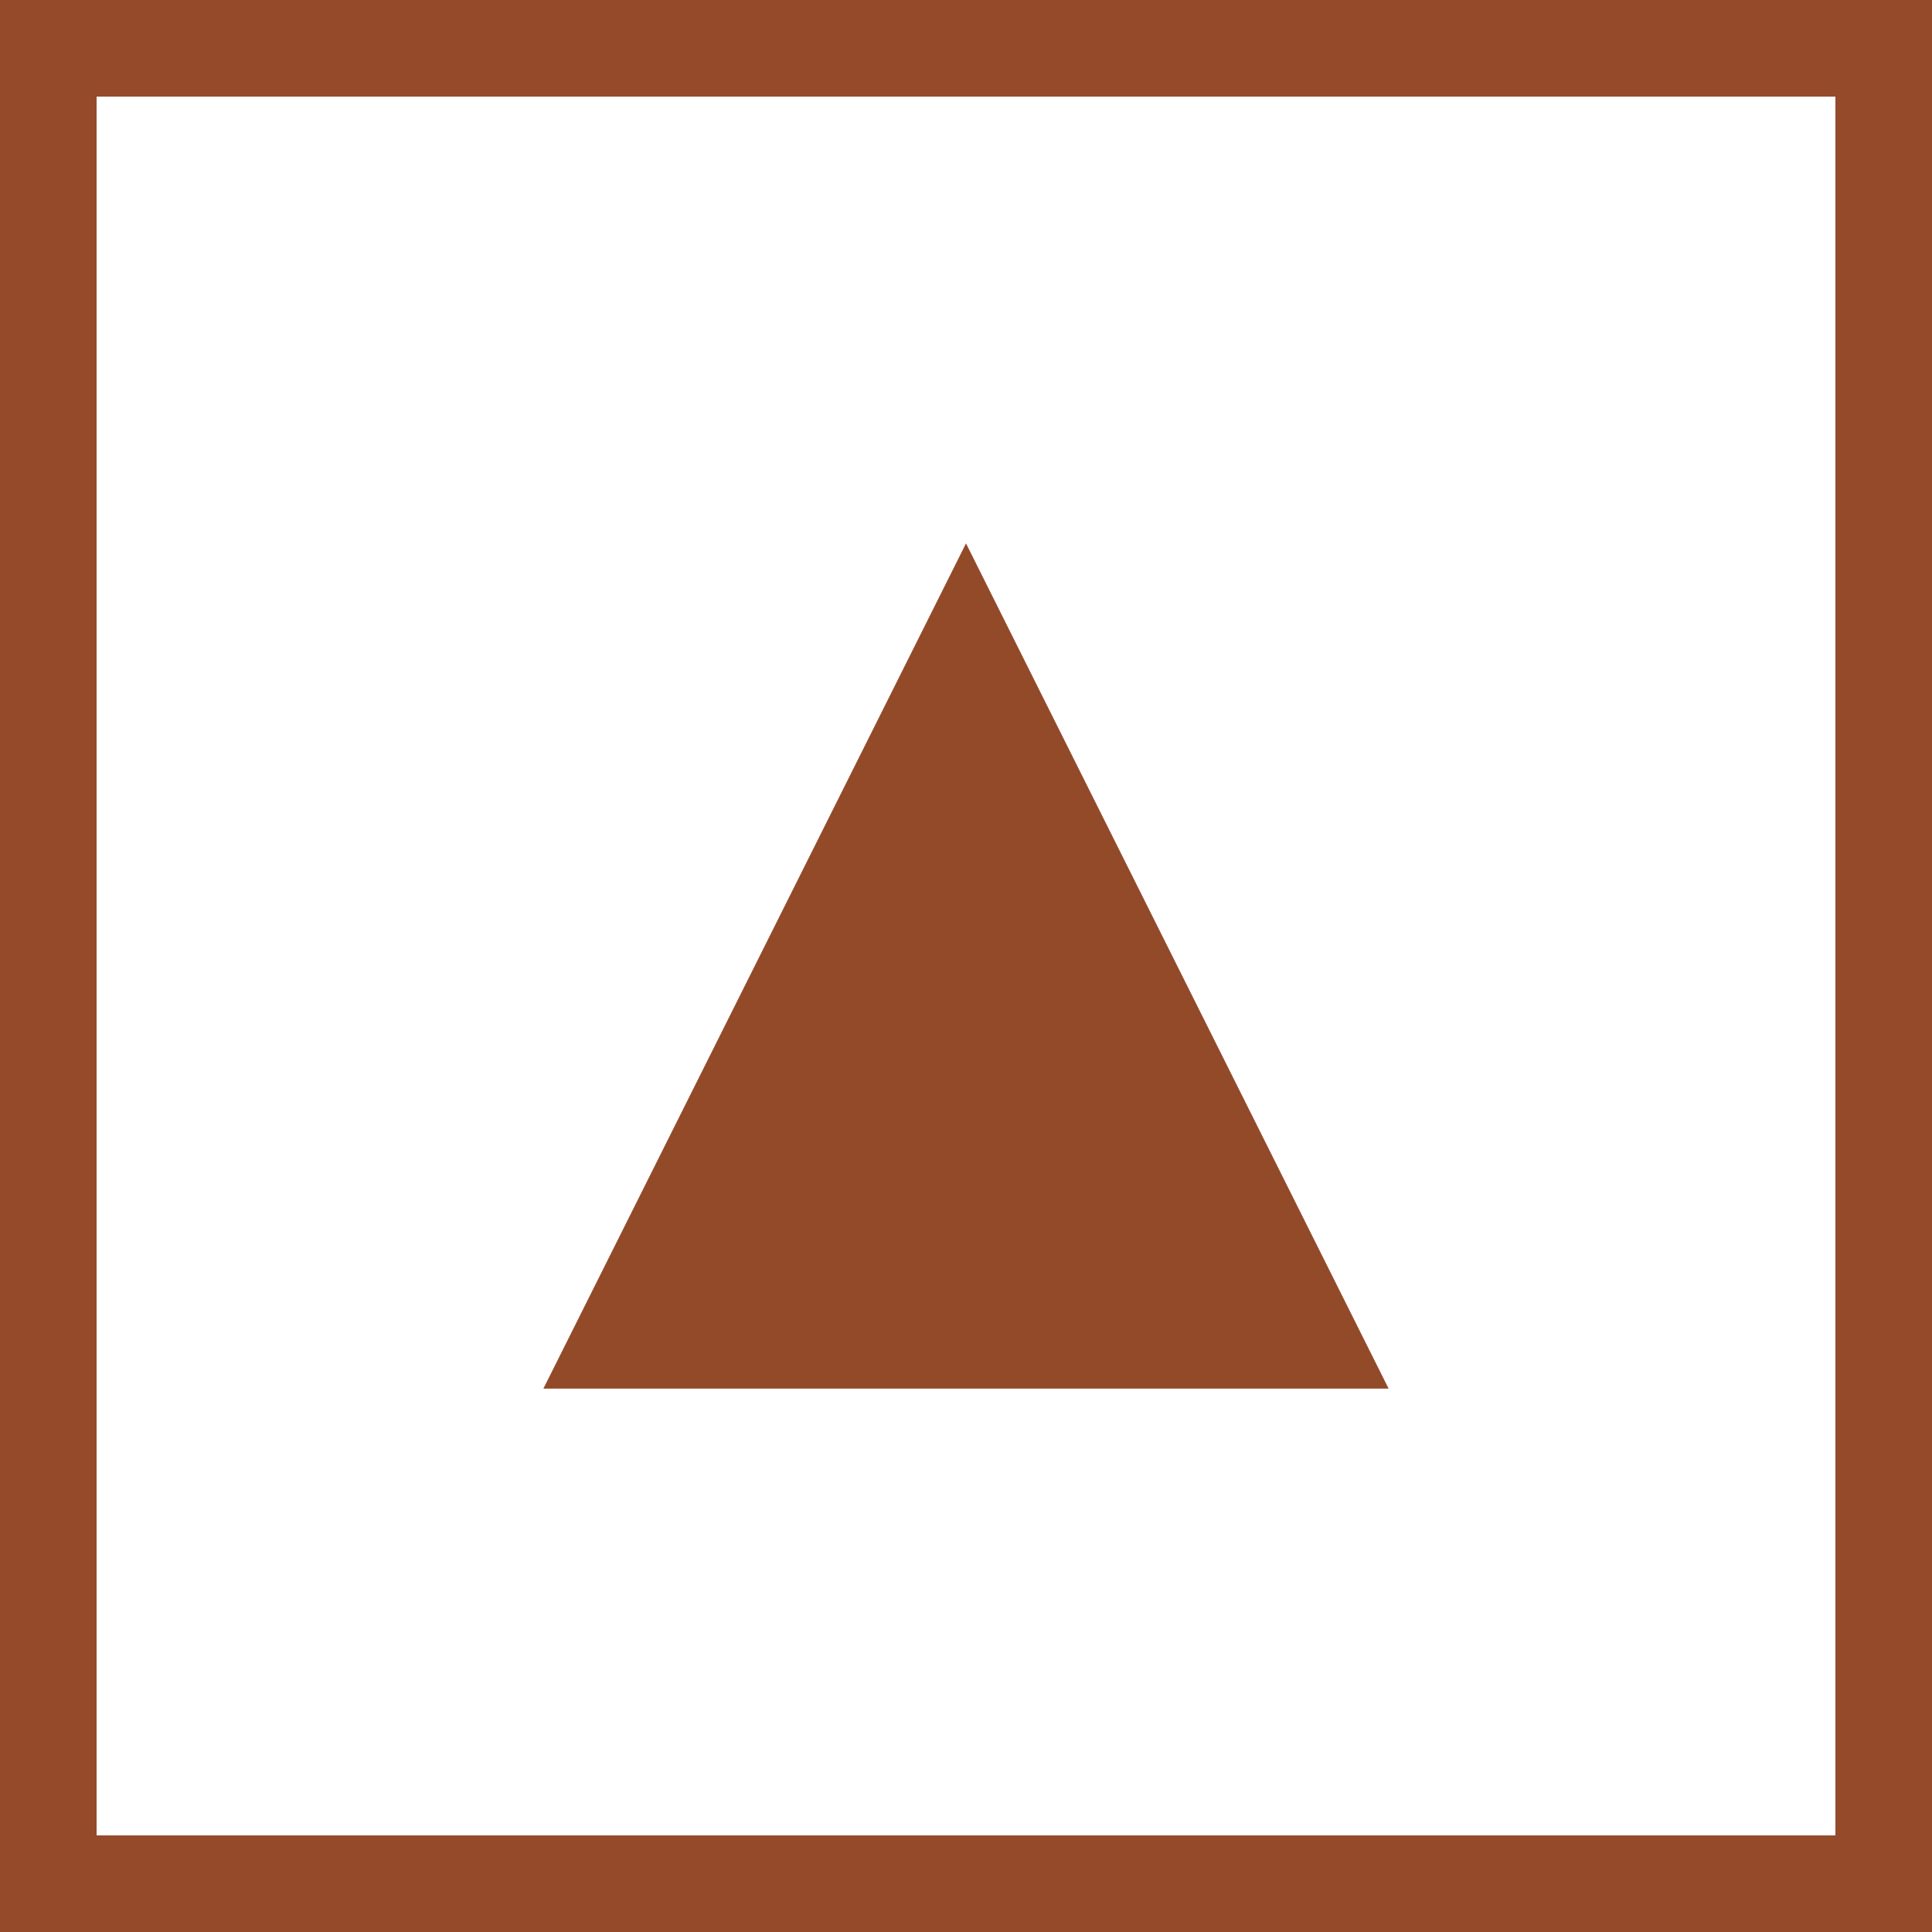 <svg width="16" height="16" viewBox="0 0 16 16" class="diet-indicator" xmlns="http://www.w3.org/2000/svg"><rect x="0" y="0" width="16" height="16" fill="#333333" stroke="none"/><g fill="none"><path stroke="#954A29" fill="#FFF" d="M.3.3h15.4v15.4H.3z"></path><path fill="#934A28" d="m8 4.5 3.5 7h-7z"></path></g></svg>